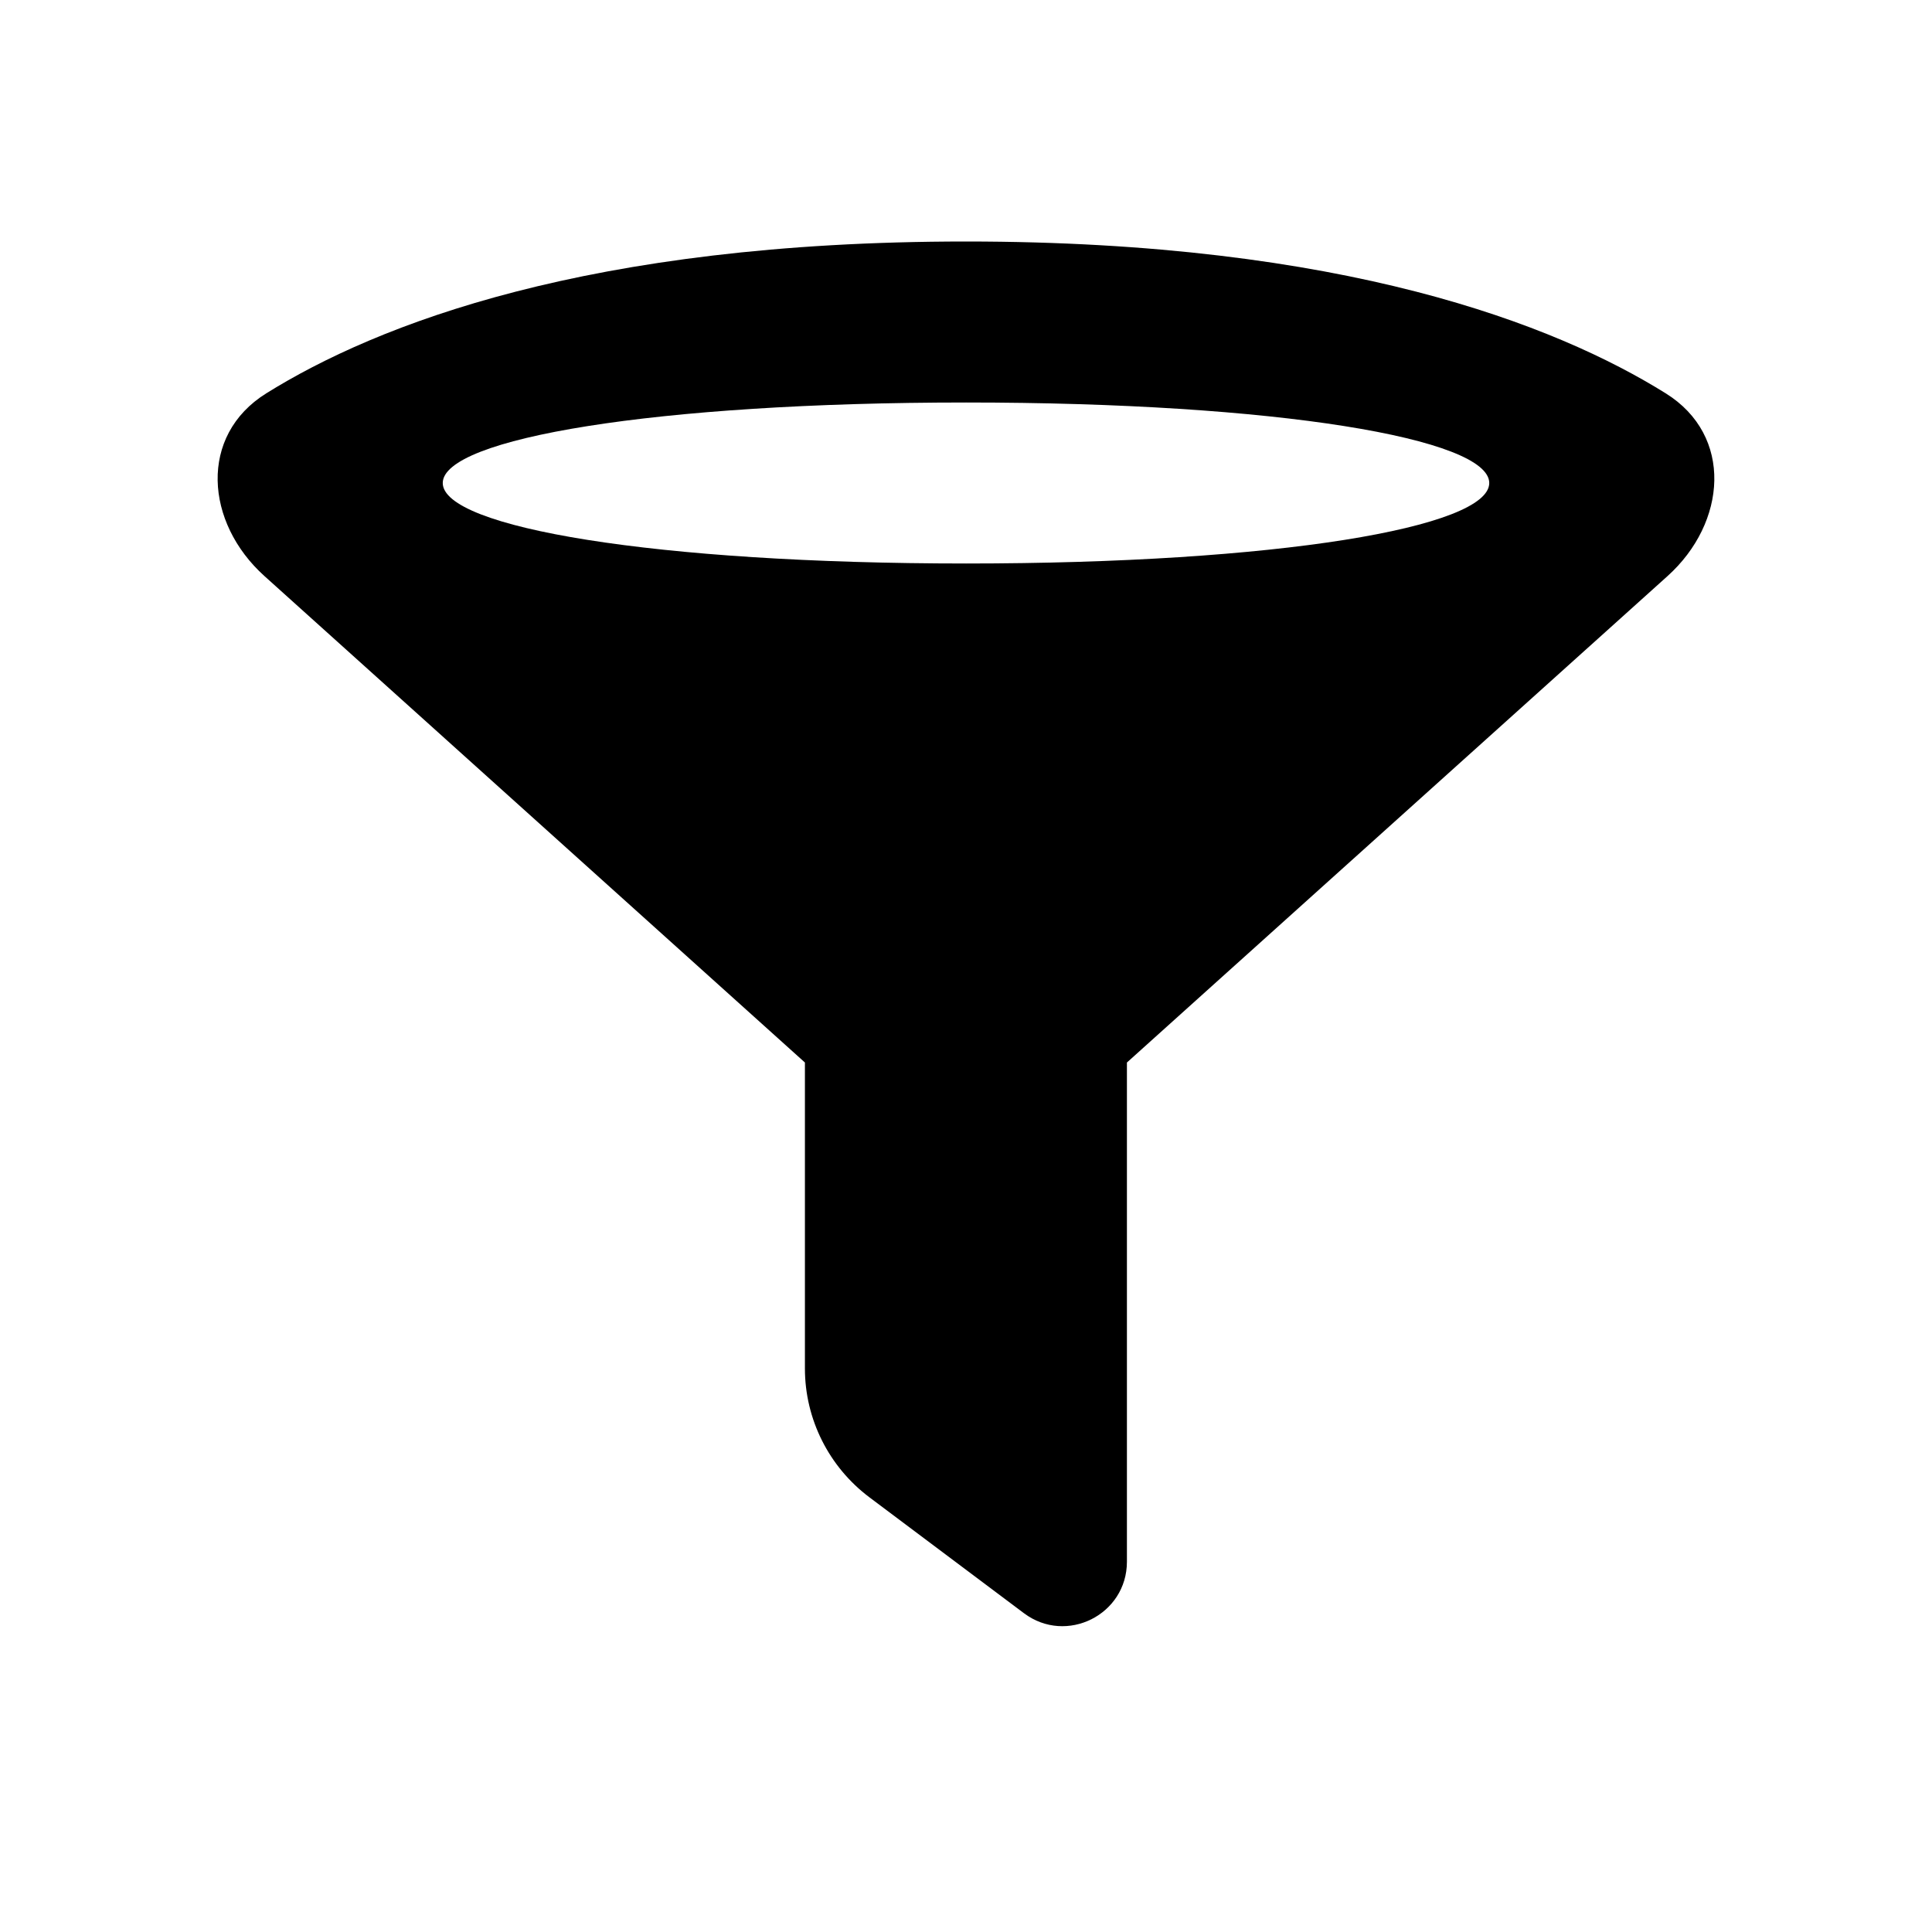 <svg width="24" height="24" viewBox="0 0 24 24" >
<path fill-rule="evenodd" clip-rule="evenodd" d="M11.999 3C16.692 3 19.321 4.032 20.692 4.886C21.535 5.411 21.452 6.493 20.714 7.157L13.999 13.199V19.4C13.999 20.059 13.247 20.435 12.72 20.04L10.8 18.6C10.297 18.222 9.999 17.63 9.999 17V13.199L3.286 7.157C2.547 6.493 2.465 5.411 3.308 4.886C4.679 4.032 7.307 3 11.999 3ZM12.001 5C8.134 5 5.5 5.448 5.5 6C5.5 6.552 8.134 7 12.001 7C15.866 7 18.5 6.552 18.5 6C18.5 5.448 15.866 5 12.001 5Z" />
</svg>
